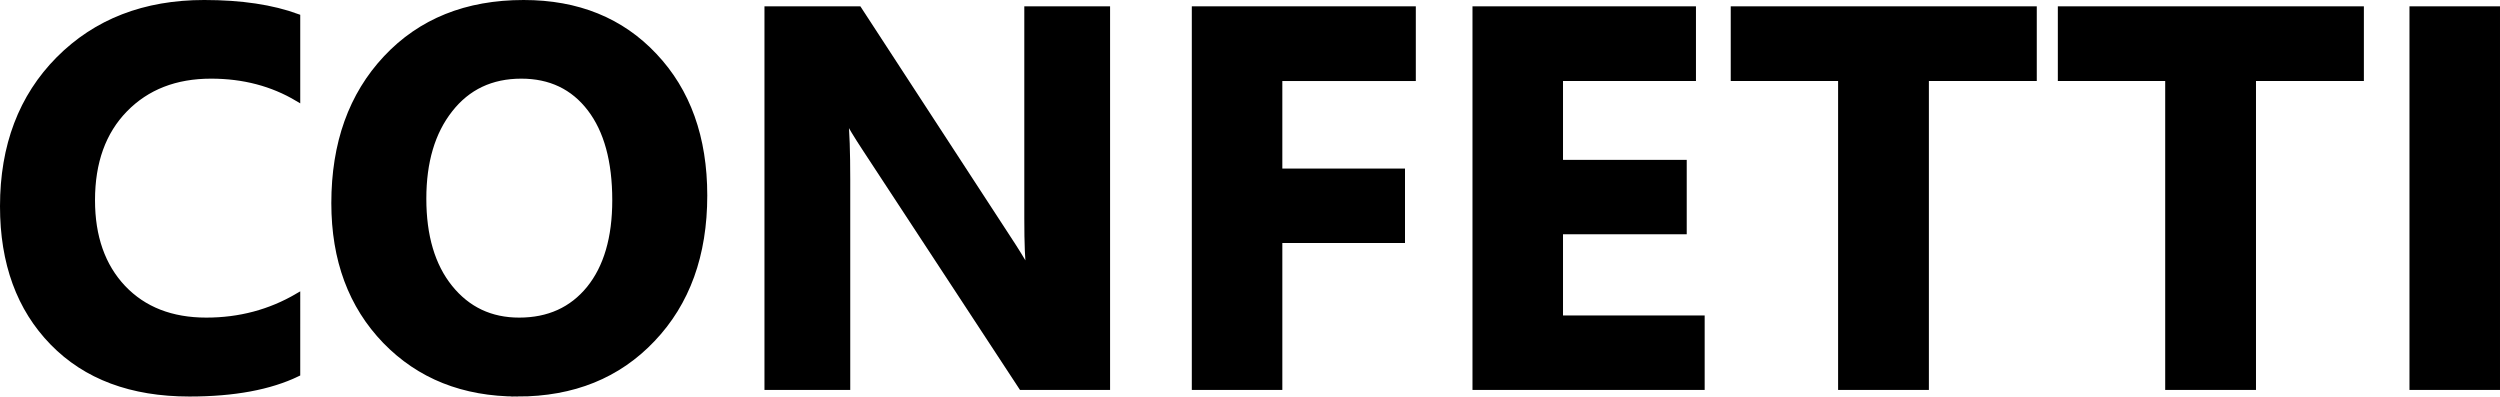 <?xml version="1.0" encoding="UTF-8" standalone="no"?>
<svg
   xmlns:dc="http://purl.org/dc/elements/1.1/"
   xmlns:cc="http://creativecommons.org/ns#"
   xmlns:rdf="http://www.w3.org/1999/02/22-rdf-syntax-ns#"
   xmlns:svg="http://www.w3.org/2000/svg"
   xmlns="http://www.w3.org/2000/svg"
   id="svg8"
   version="1.1"
   viewBox="0 0 888.484 140.921"
   height="140.921mm"
   width="888.484mm">
  <defs
     id="defs2" />
  <g
     transform="translate(-5.993,-34.975)"
     id="layer1">
    <g
       id="flowRoot4493"
       style="fill:#000000;fill-opacity:1;stroke:#000000;stroke-width:1.89"
       aria-label="CONFETTI">
      <path
         id="path4503"
         d="m 111.75,167.826 q -14.719,7.125 -38.438,7.125 -30.938,0 -48.656,-18.188 Q 6.938,138.576 6.938,108.294 q 0,-32.25 19.875,-52.313 19.969,-20.062 51.75,-20.062 19.688,0 33.188,4.969 v 29.156 q -13.5,-8.062 -30.75,-8.062 -18.938,0 -30.562,11.906 -11.625,11.906 -11.625,32.25 0,19.5 10.969,31.125 10.969,11.531 29.531,11.531 17.719,0 32.438,-8.625 z" />
      <path
         id="path4505"
         d="m 189.938,174.951 q -28.875,0 -47.062,-18.75 -18.188,-18.844 -18.188,-49.031 0,-31.875 18.469,-51.563 18.469,-19.688 48.938,-19.688 28.781,0 46.5,18.844 17.812,18.844 17.812,49.688 0,31.688 -18.469,51.094 -18.375,19.406 -48,19.406 z M 191.25,61.982 q -15.938,0 -25.312,12 -9.375,11.906 -9.375,31.594 0,19.969 9.375,31.594 9.375,11.625 24.562,11.625 15.656,0 24.844,-11.25 9.188,-11.344 9.188,-31.406 0,-20.906 -8.906,-32.531 -8.906,-11.625 -24.375,-11.625 z" />
      <path
         id="path4507"
         d="M 399.562,172.607 H 369 L 313.594,88.138 q -4.875,-7.406 -6.75,-11.156 h -0.375 q 0.75,7.125 0.75,21.75 V 172.607 H 278.625 V 38.169 h 32.625 l 53.344,81.844 q 3.656,5.531 6.75,10.969 h 0.375 q -0.75,-4.688 -0.75,-18.469 V 38.169 h 28.594 z" />
      <path
         id="path4509"
         d="m 508.219,62.826 h -47.438 v 33 H 504.375 v 24.563 h -43.594 v 52.219 H 430.5 V 38.169 h 77.719 z" />
      <path
         id="path4511"
         d="M 610.875,172.607 H 530.25 V 38.169 h 77.531 v 24.656 h -47.25 v 29.906 H 604.5 v 24.563 h -43.969 v 30.75 H 610.875 Z" />
      <path
         id="path4513"
         d="M 728.906,62.826 H 690.562 V 172.607 h -30.375 V 62.826 h -38.156 v -24.656 h 106.875 z" />
      <path
         id="path4515"
         d="M 845.156,62.826 H 806.812 V 172.607 h -30.375 V 62.826 h -38.156 v -24.656 h 106.875 z" />
      <path
         id="path4517"
         d="M 893.531,172.607 H 863.25 V 38.169 h 30.281 z" />
    </g>
  </g>
</svg>
